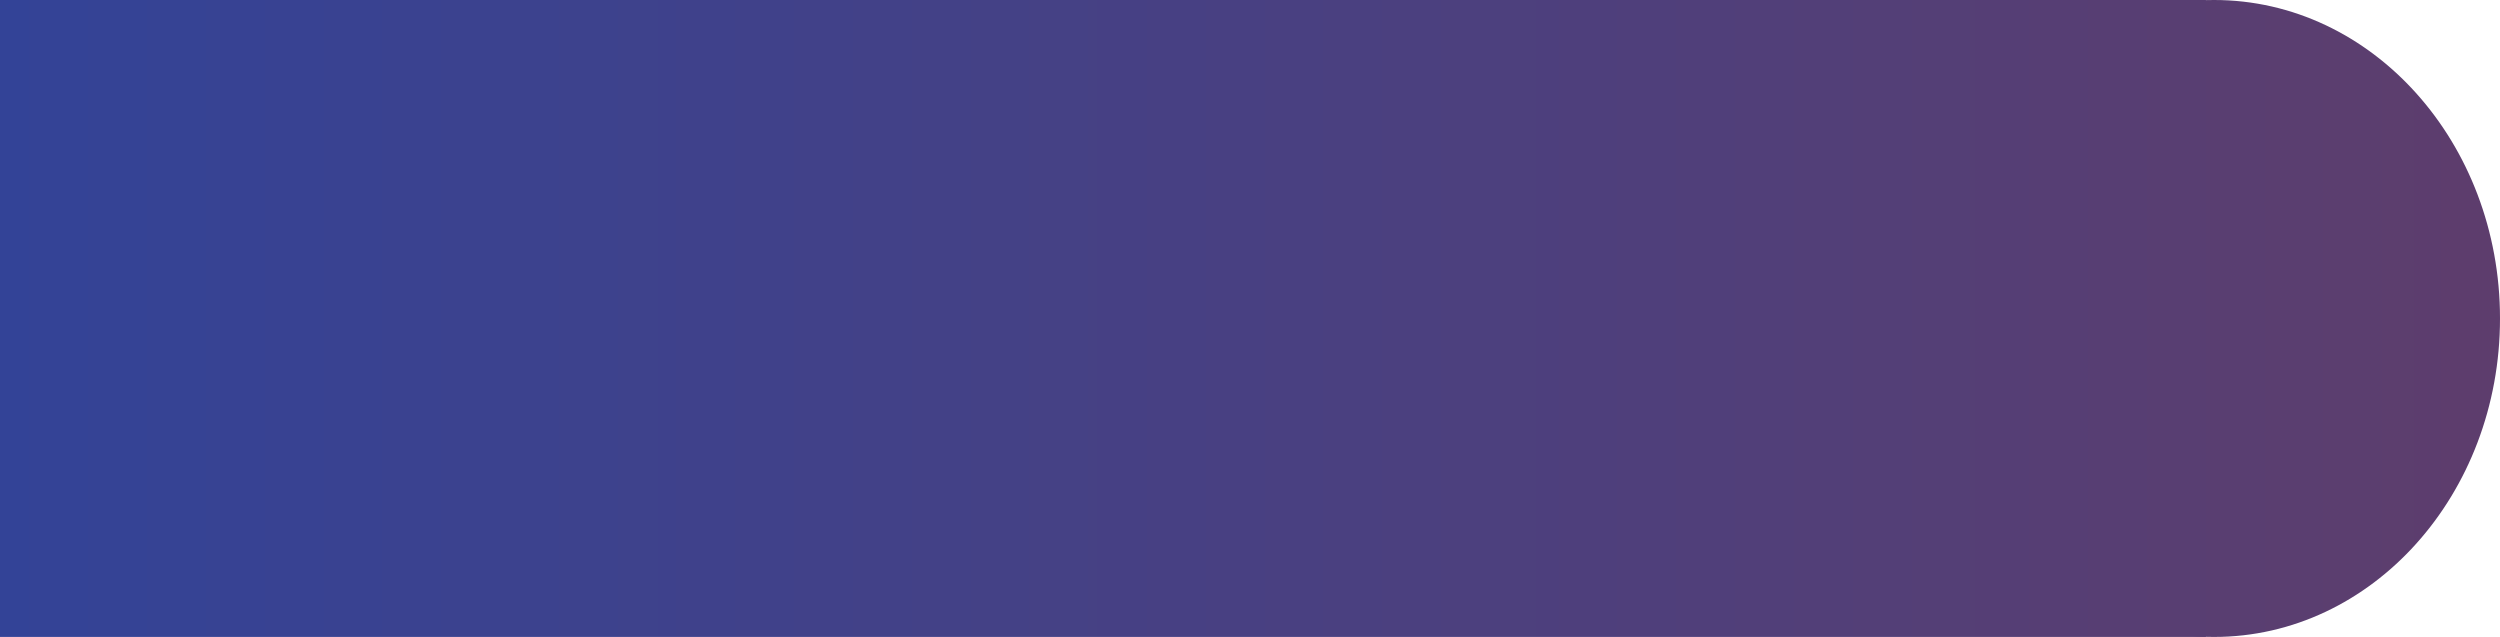 <svg width="157" height="40" viewBox="0 0 157 40" fill="none" xmlns="http://www.w3.org/2000/svg">
<path d="M121.085 20C121.085 31.046 129.125 40 139.042 40C148.96 40 157 31.046 157 20C157 8.954 148.96 0 139.042 0C129.125 0 121.085 8.954 121.085 20Z" fill="url(#paint0_linear_16_347)"/>
<path d="M138.529 0H0V40H138.529V0Z" fill="url(#paint1_linear_16_347)"/>
<defs>
<linearGradient id="paint0_linear_16_347" x1="358.307" y1="19.429" x2="-2.28764e-08" y2="19.429" gradientUnits="userSpaceOnUse">
<stop stop-color="#943636"/>
<stop offset="1" stop-color="#334397"/>
</linearGradient>
<linearGradient id="paint1_linear_16_347" x1="358.307" y1="19.429" x2="-2.28764e-08" y2="19.429" gradientUnits="userSpaceOnUse">
<stop stop-color="#943636"/>
<stop offset="1" stop-color="#334397"/>
</linearGradient>
</defs>
</svg>
